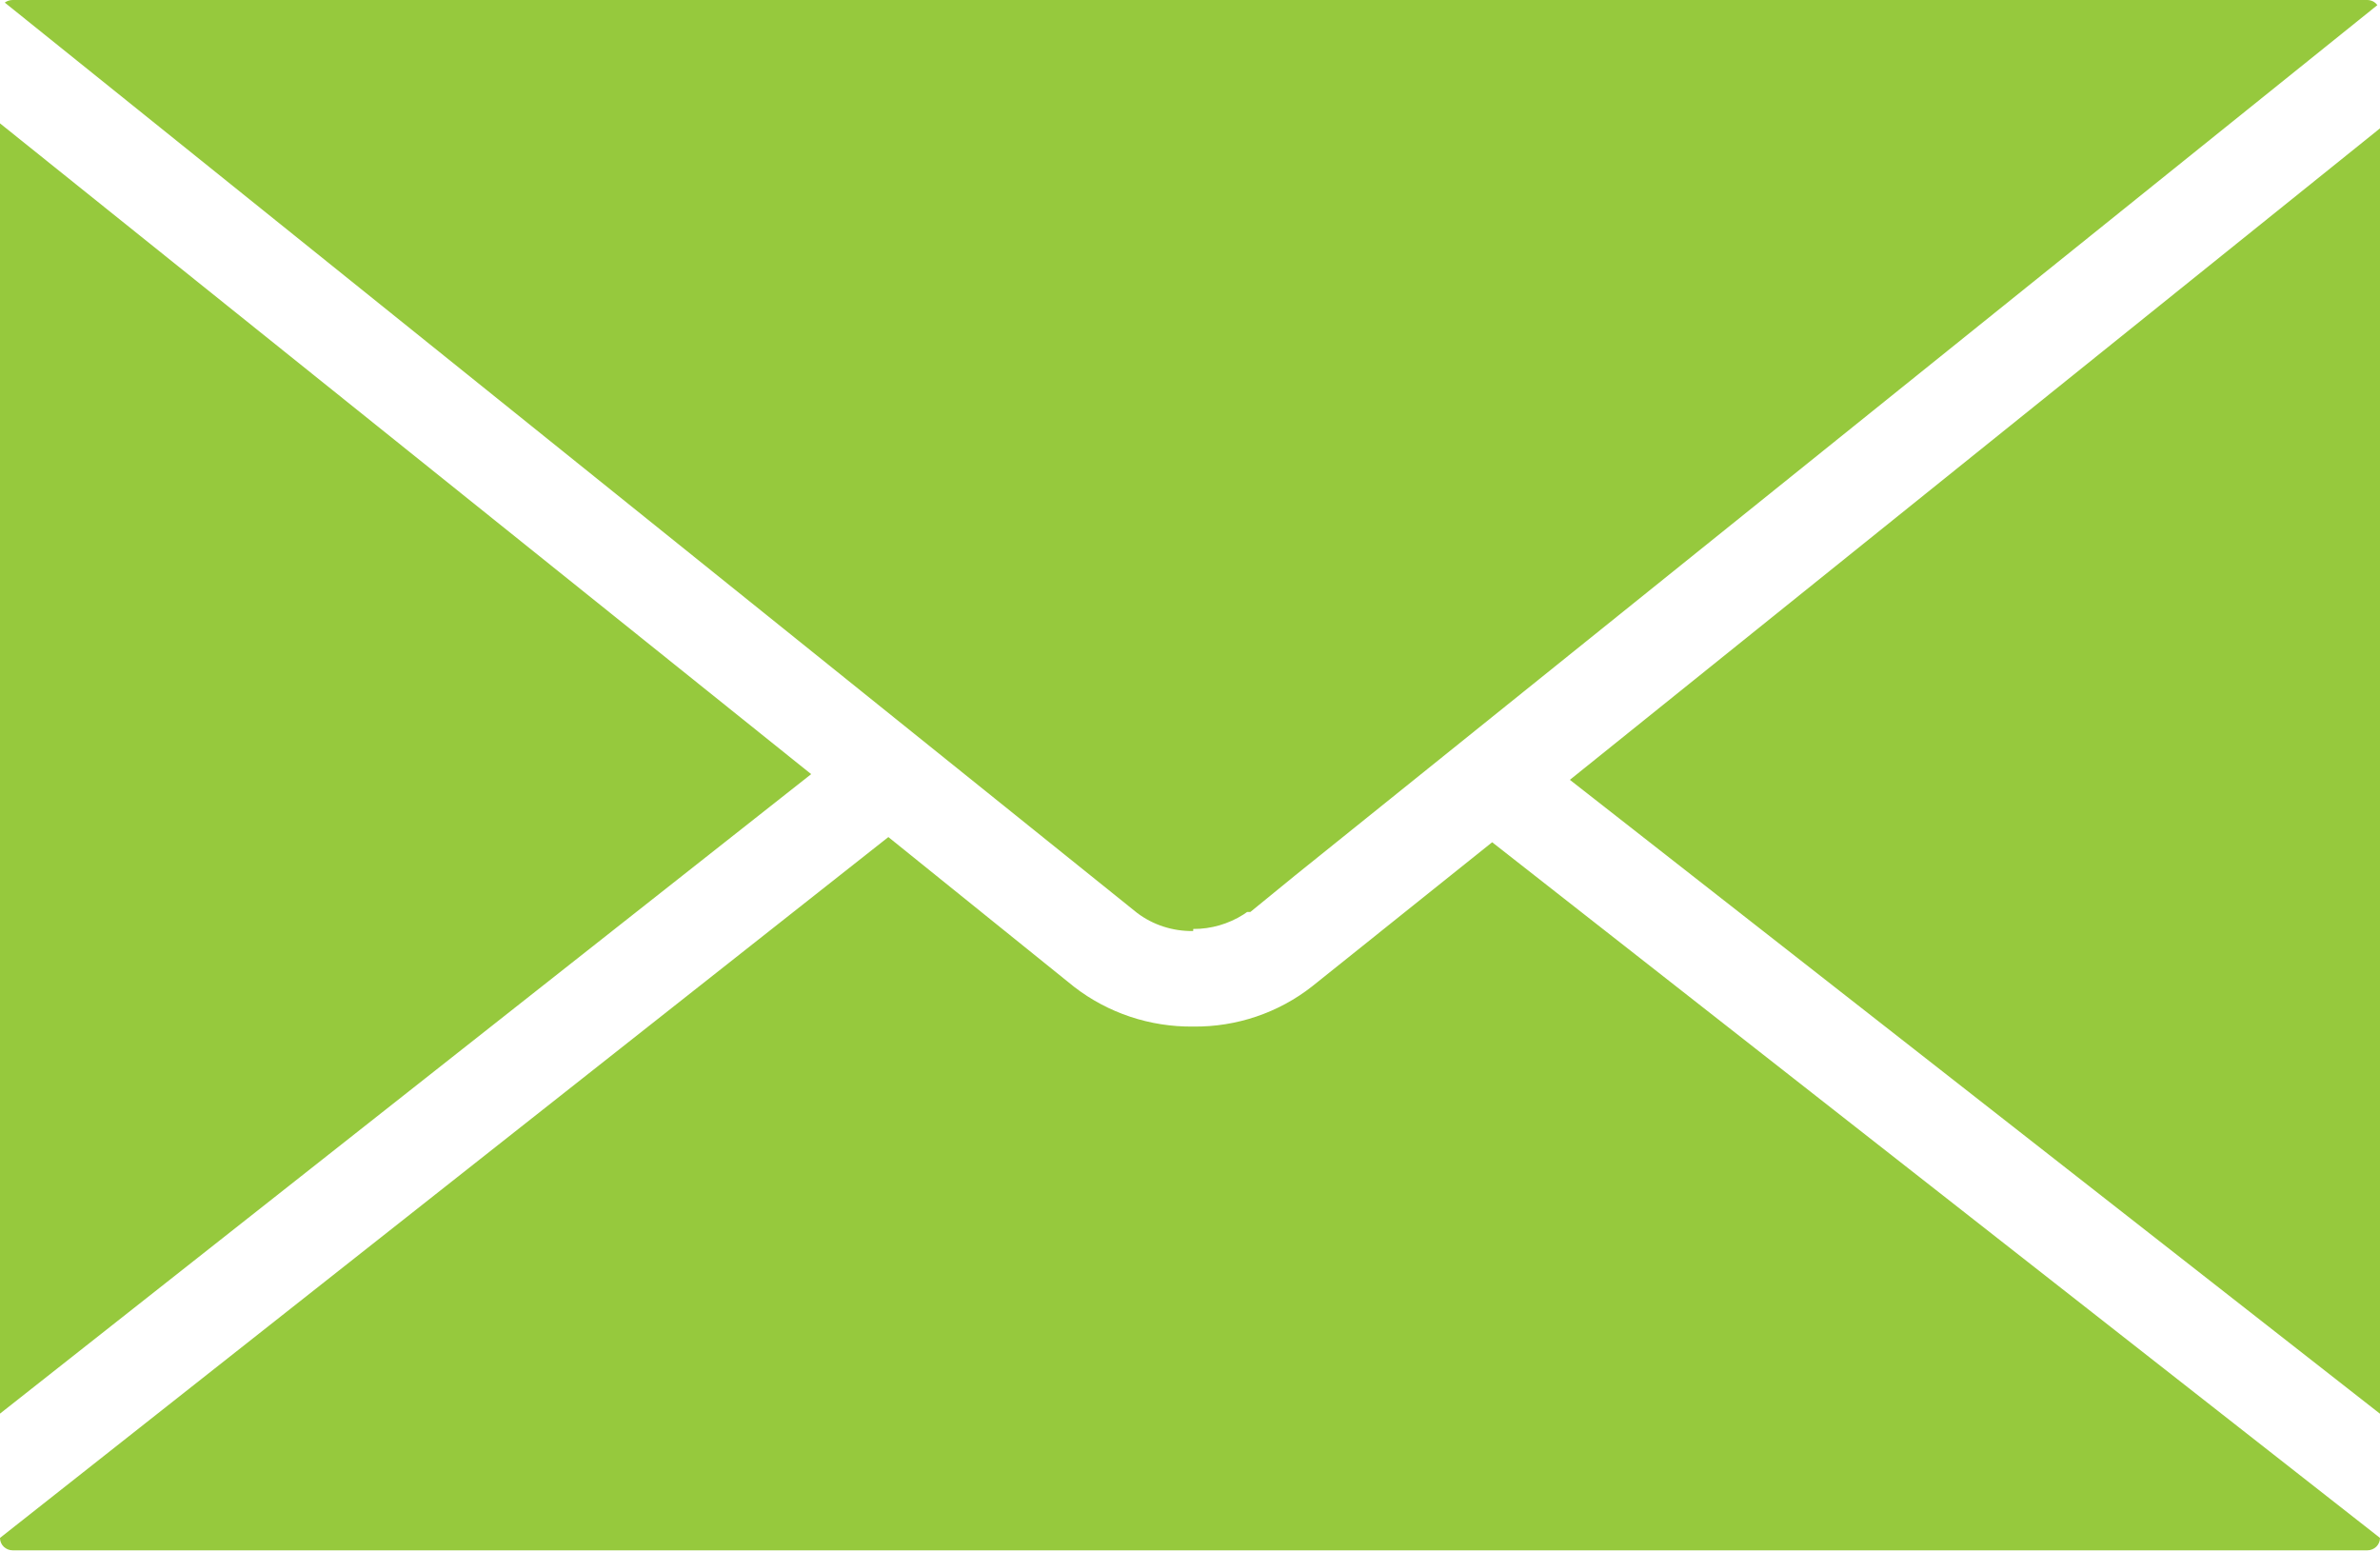 <svg width="23" height="15" viewBox="0 0 23 15" fill="none" xmlns="http://www.w3.org/2000/svg">
<path d="M11.531 8.976C11.703 8.977 11.872 8.928 12.017 8.836L12.052 8.812H12.083L12.518 8.457L22.974 0.05C22.964 0.034 22.949 0.022 22.932 0.013C22.915 0.005 22.896 -2.12789e-05 22.877 7.5135e-08H0.123C0.095 7.5135e-08 0.068 0.009 0.046 0.025L10.989 8.821C11.144 8.938 11.335 8.999 11.531 8.996V8.976ZM0 1.192V13.659L7.839 7.48L0 1.192ZM15.171 7.535L23.01 13.668V1.232L15.171 7.535ZM12.681 9.53C12.356 9.786 11.949 9.924 11.531 9.919C11.113 9.924 10.707 9.788 10.38 9.535L8.585 8.088L0 14.86C0 14.892 0.013 14.923 0.036 14.945C0.059 14.967 0.09 14.98 0.123 14.98H22.877C22.91 14.98 22.941 14.967 22.964 14.945C22.987 14.923 23 14.892 23 14.86L14.42 8.138L12.681 9.53Z" fill="#96C93D"/>
</svg>
